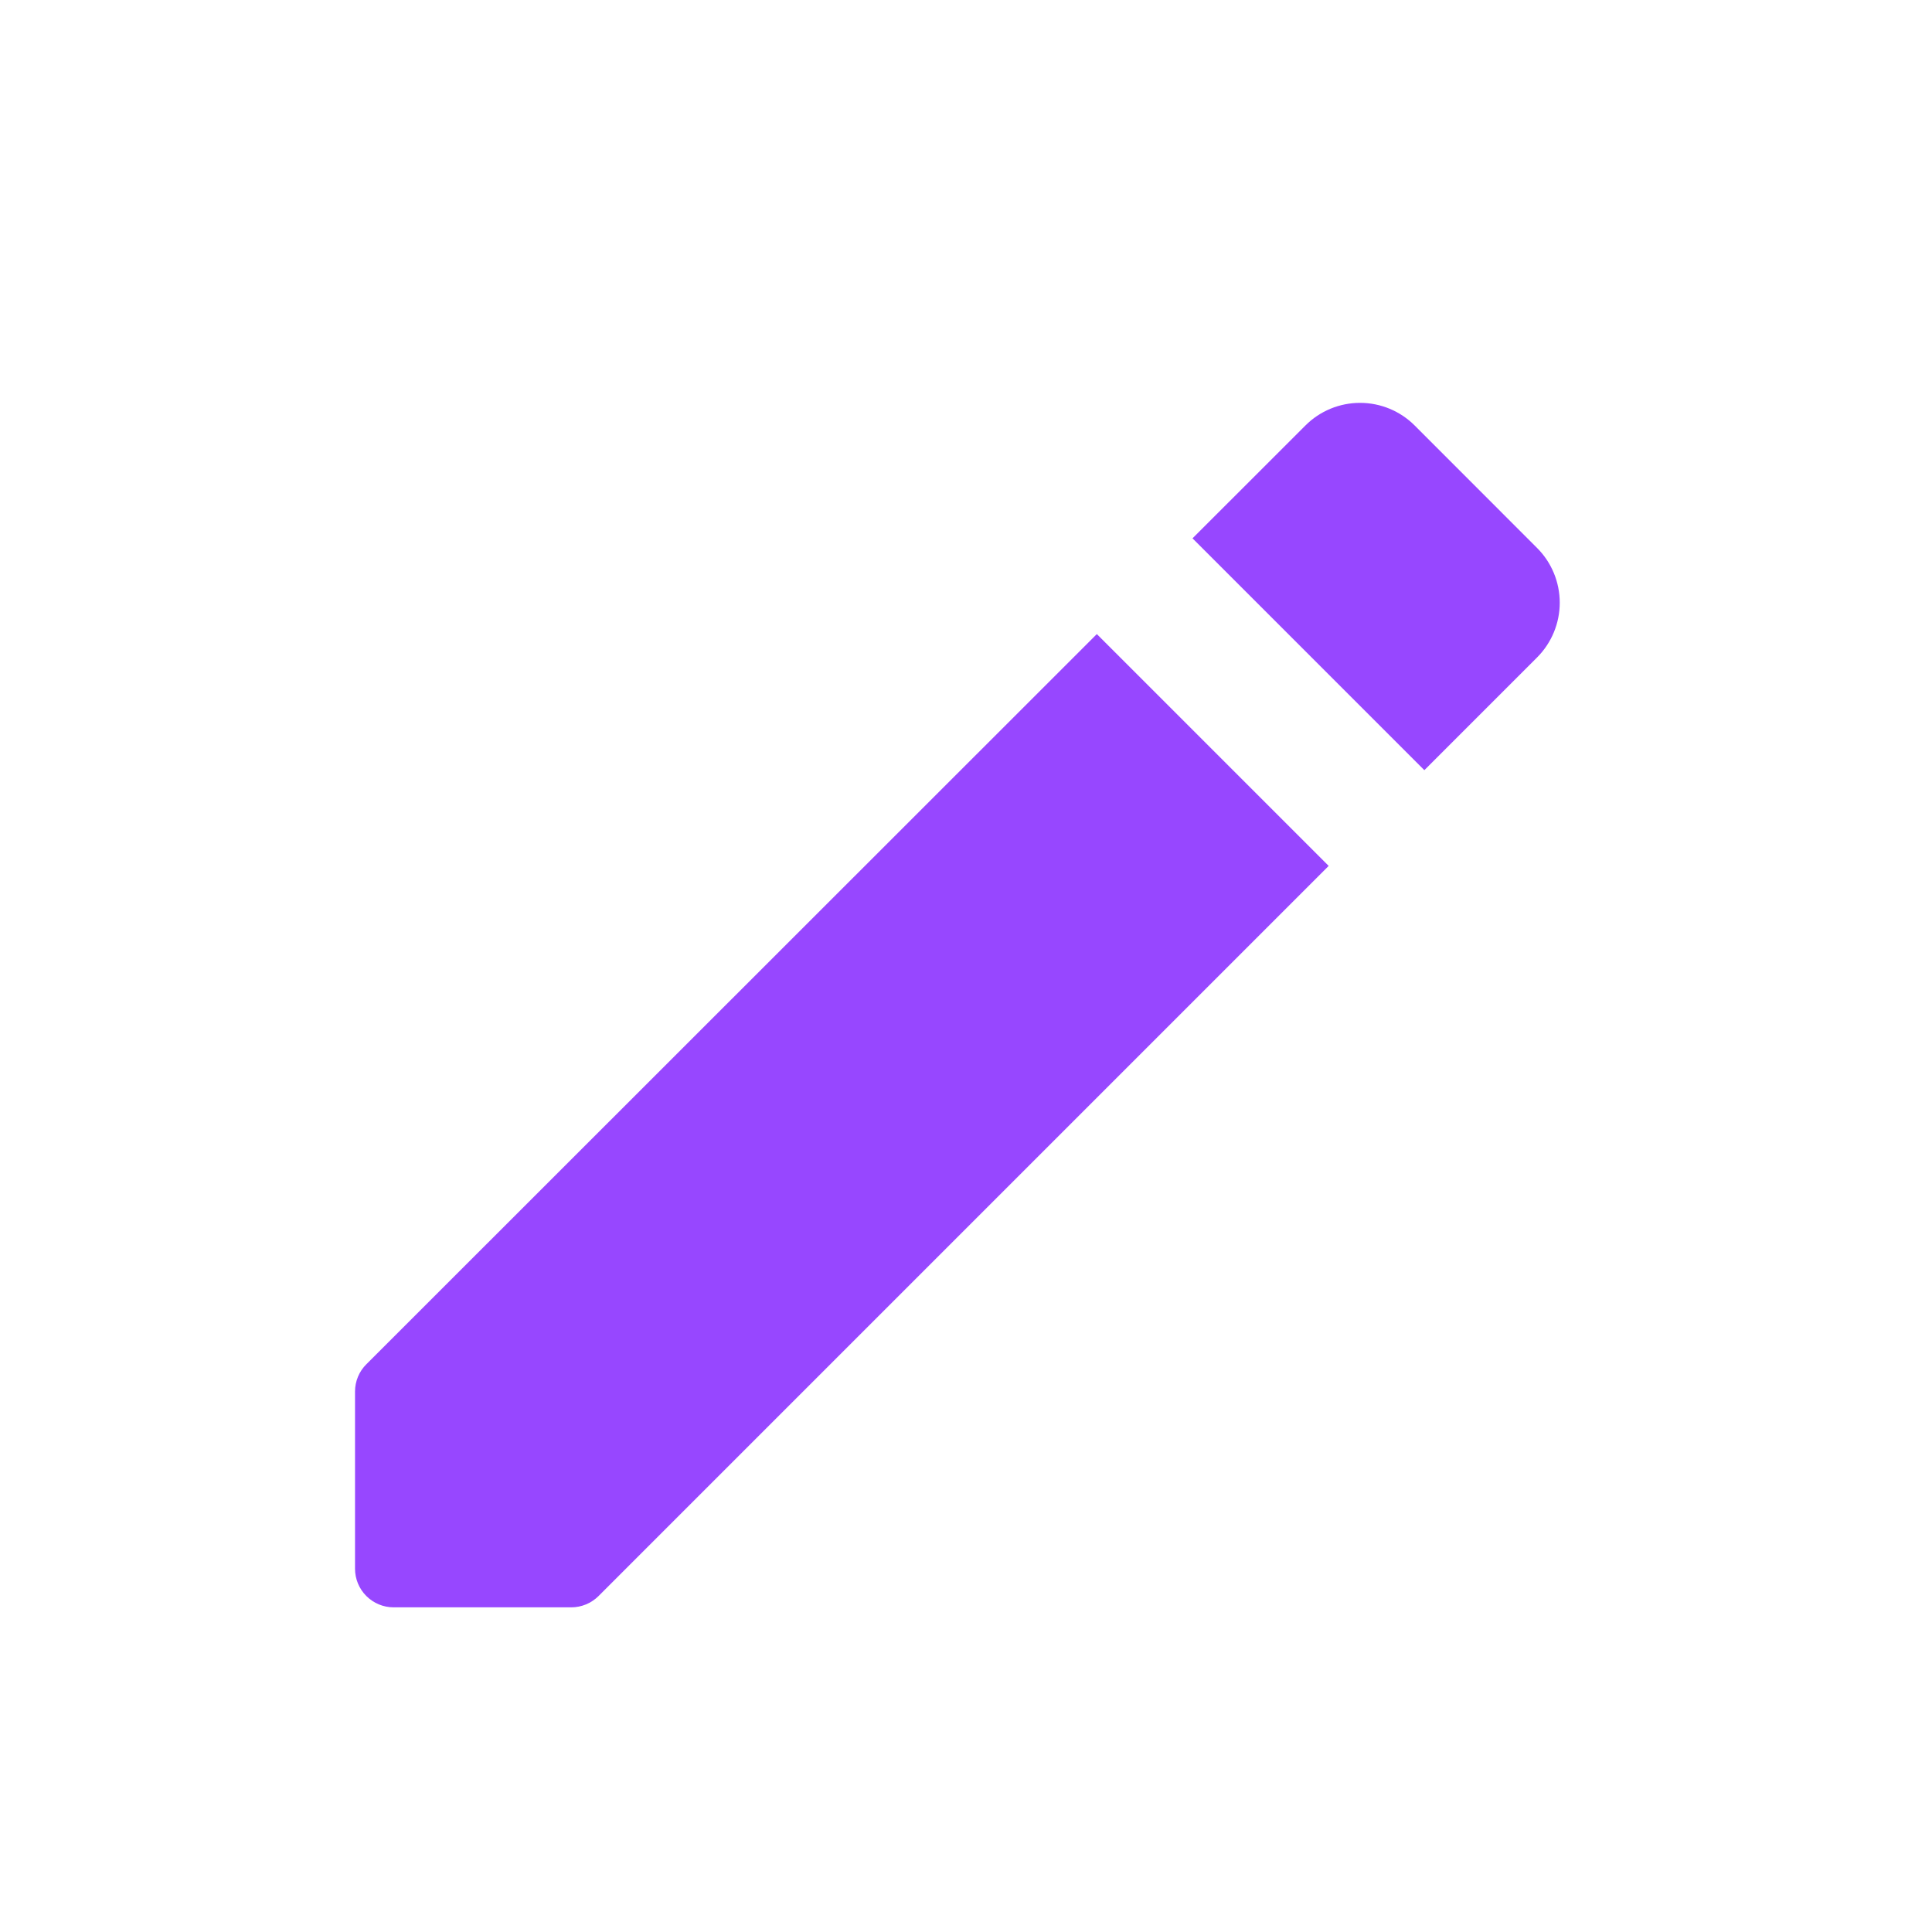 <svg width="25" height="25" viewBox="0 0 25 25" fill="none" xmlns="http://www.w3.org/2000/svg">
<path d="M4.594 18.006V20.299C4.594 20.431 4.646 20.558 4.74 20.652C4.834 20.746 4.961 20.799 5.094 20.799H7.392C7.524 20.799 7.651 20.746 7.745 20.653L17.193 11.205L14.193 8.205L4.741 17.653C4.647 17.746 4.594 17.873 4.594 18.006ZM15.431 6.966L18.431 9.966L19.891 8.506C20.078 8.318 20.183 8.064 20.183 7.799C20.183 7.534 20.078 7.279 19.891 7.092L18.306 5.506C18.118 5.318 17.864 5.213 17.599 5.213C17.334 5.213 17.079 5.318 16.892 5.506L15.431 6.966Z" fill="#9747FF"/>
</svg>
